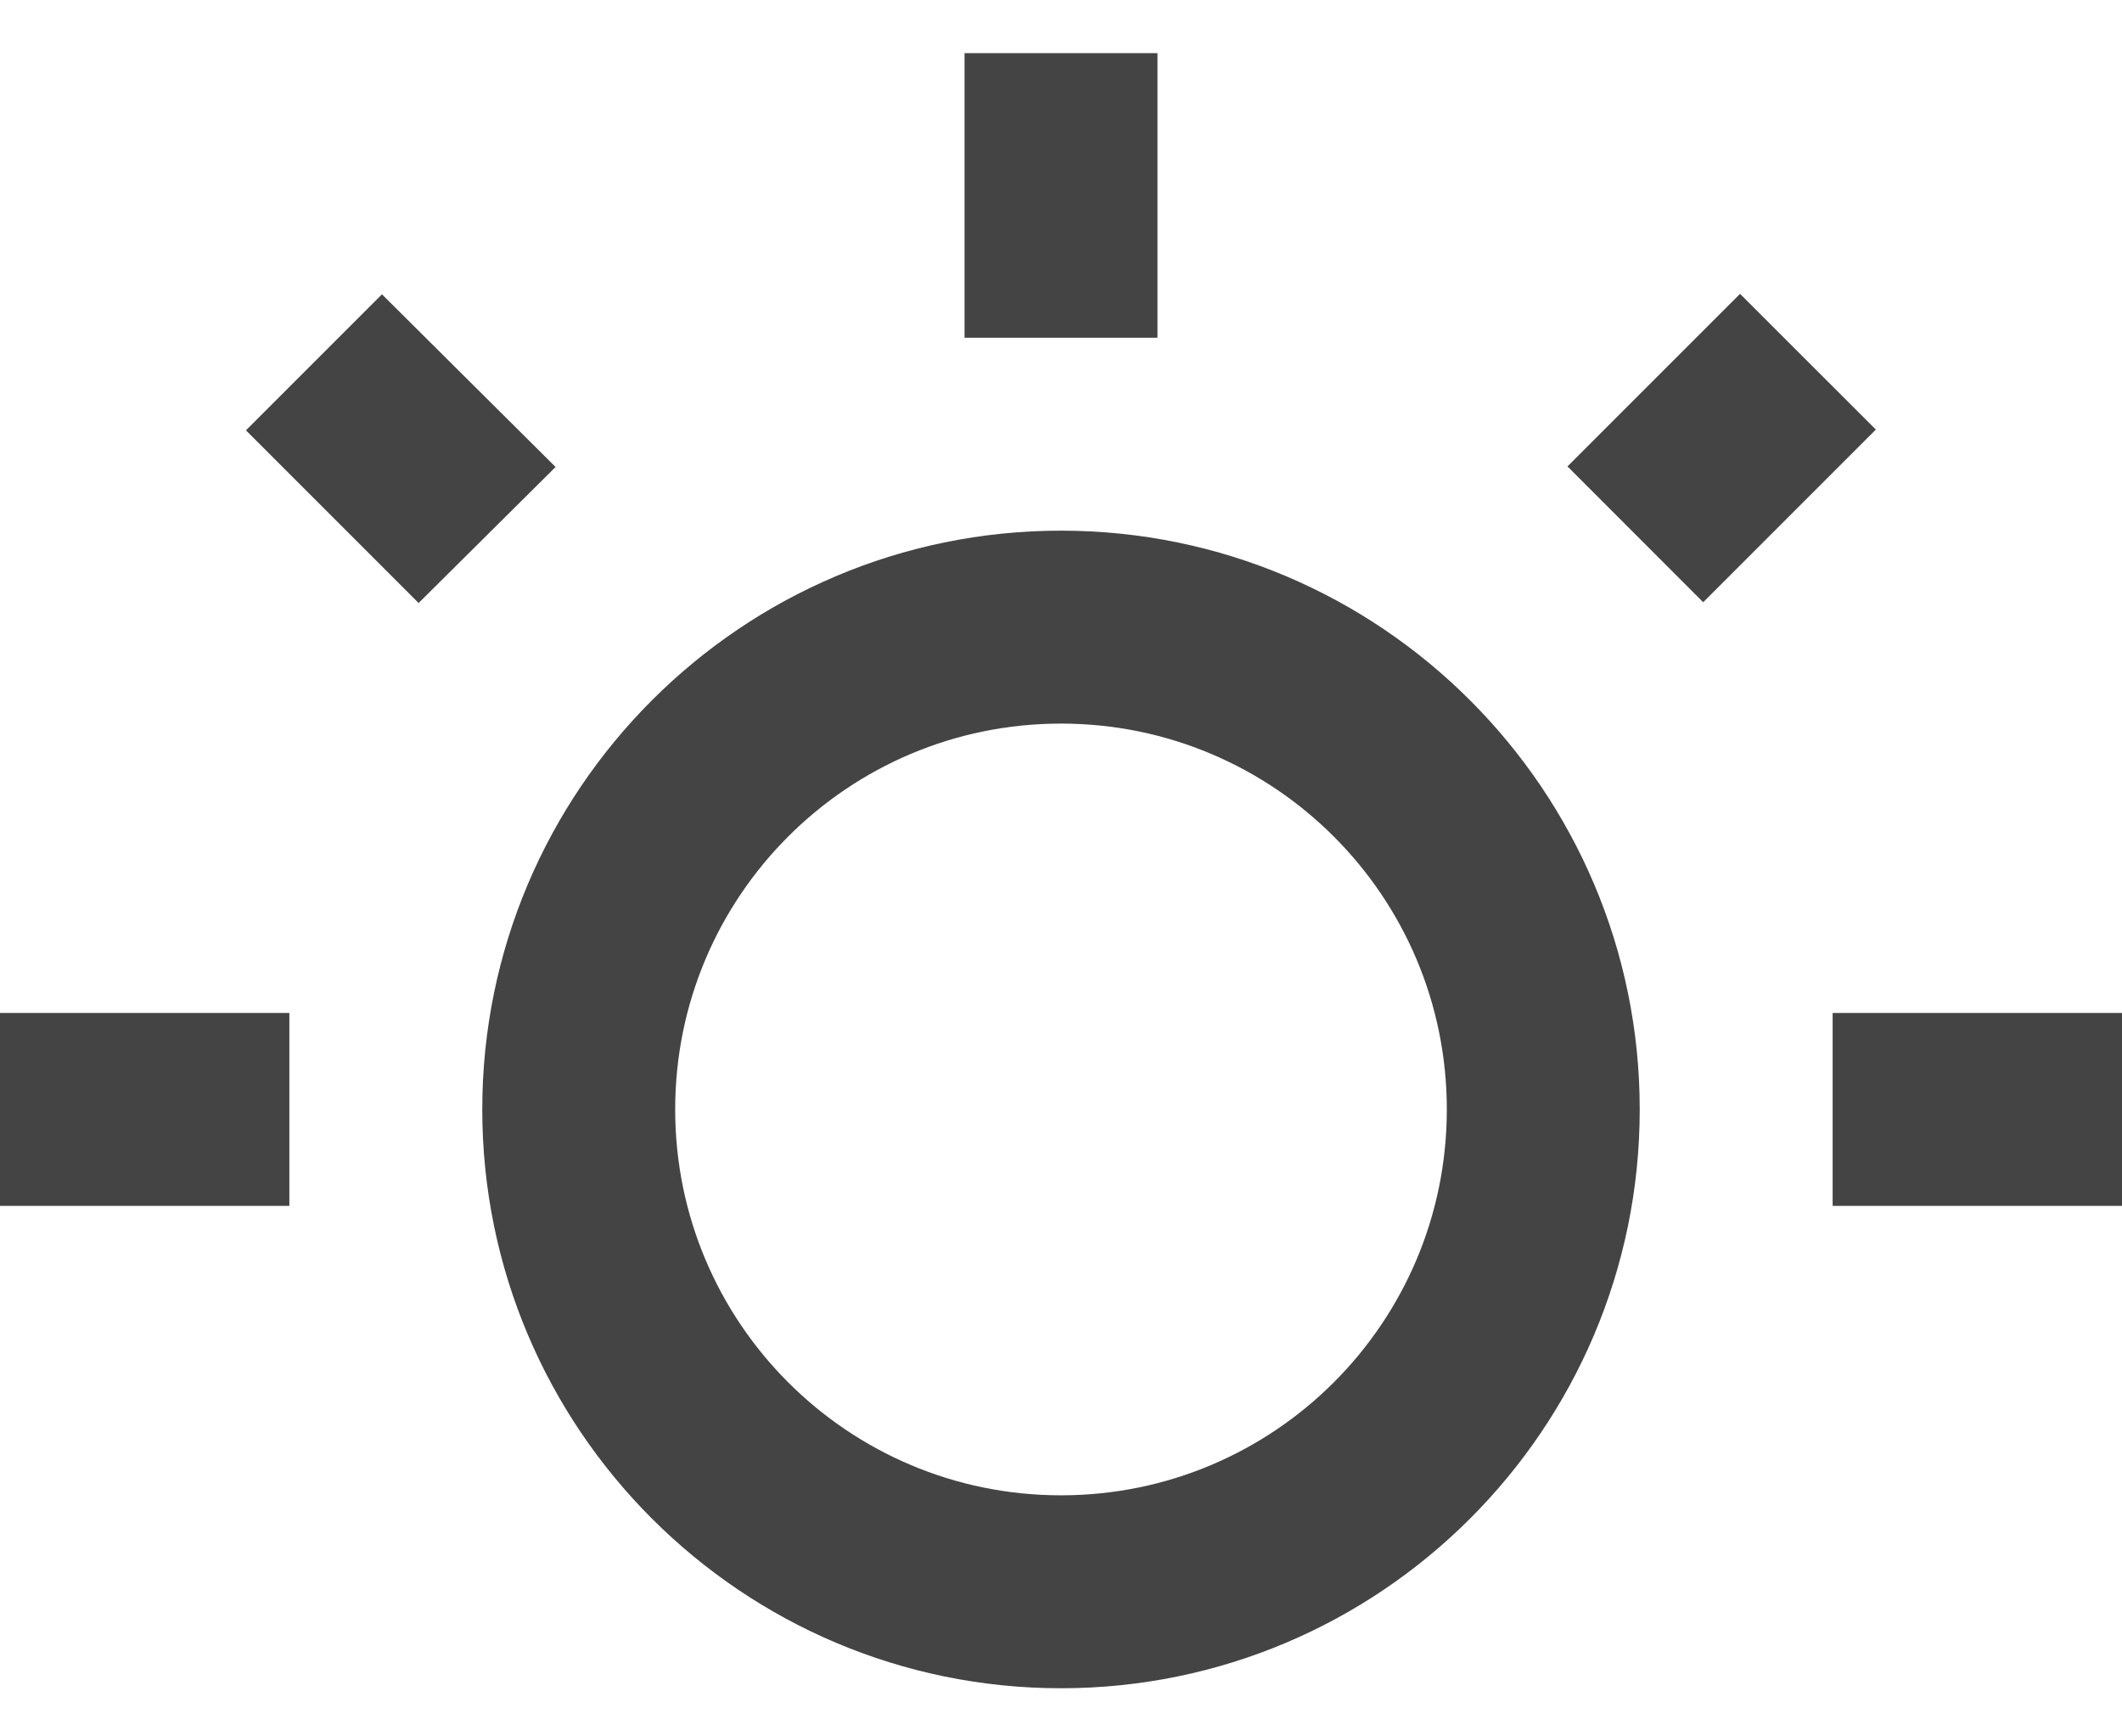 <svg width="22" height="18" viewBox="0 0 22 18" fill="none" xmlns="http://www.w3.org/2000/svg">
<path d="M5.76 4.841L3.96 3.051L2.55 4.461L4.34 6.251L5.76 4.841ZM0 10.501H3V12.501H0V10.501ZM10 0.551H12V3.501H10V0.551ZM18.04 3.046L19.448 4.453L17.658 6.243L16.251 4.835L18.04 3.046ZM19 10.501H22V12.501H19V10.501ZM11 5.501C7.69 5.501 5 8.191 5 11.501C5 14.811 7.69 17.501 11 17.501C14.31 17.501 17 14.811 17 11.501C17 8.191 14.31 5.501 11 5.501ZM11 15.501C8.79 15.501 7 13.711 7 11.501C7 9.291 8.79 7.501 11 7.501C13.21 7.501 15 9.291 15 11.501C15 13.711 13.21 15.501 11 15.501Z" fill="#444444"/>
</svg>
